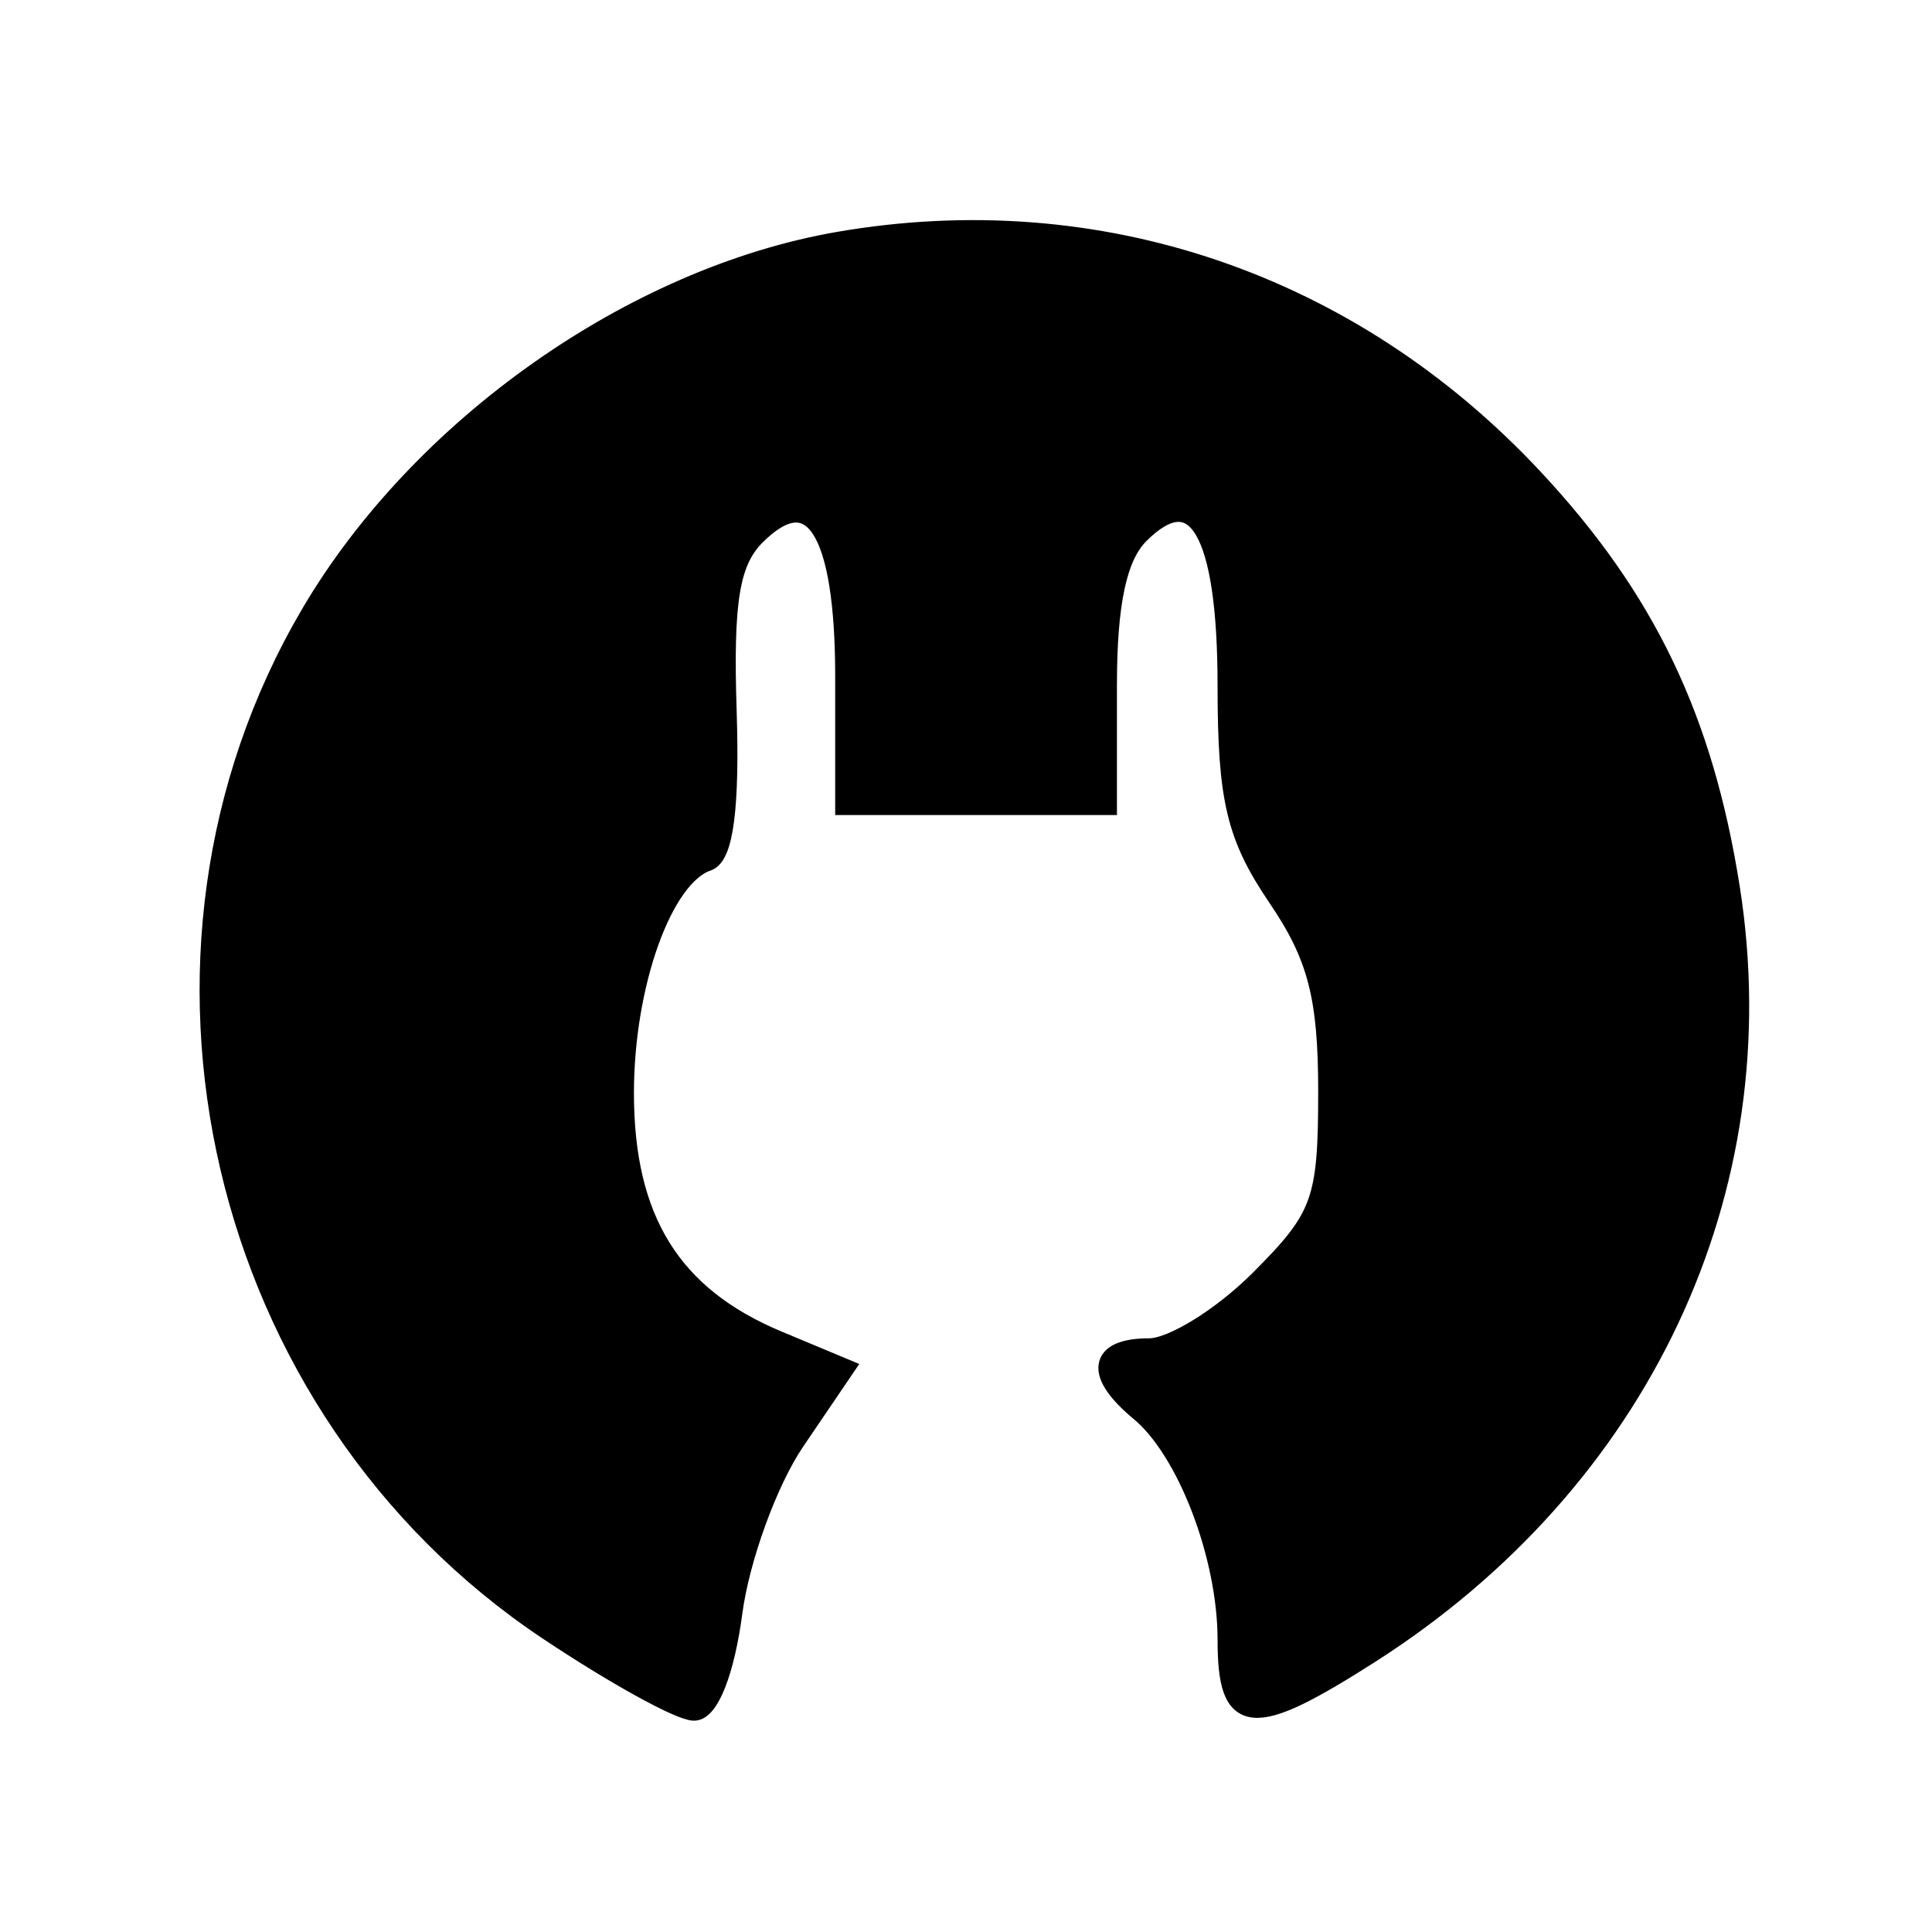 <?xml version="1.0" encoding="utf-8"?>
<!DOCTYPE svg PUBLIC "-//W3C//DTD SVG 20010904//EN" "http://www.w3.org/TR/2001/REC-SVG-20010904/DTD/svg10.dtd">
<svg version="1.0" xmlns="http://www.w3.org/2000/svg" width="96pt" height="96pt" viewBox="0 0 96 96" style="" preserveAspectRatio="xMidYMid meet">
<g fill="#000000FF" stroke="#000000FF">
<path d="M 41.650 12.020 C 31.449 13.792 20.877 21.255 15.436 30.525 C 5.501 47.452 10.773 70.005 27.234 80.997 C 30.531 83.199 33.794 85.000 34.485 85.000 C 35.235 85.000 36.004 83.026 36.391 80.110 C 36.748 77.421 38.142 73.596 39.489 71.611 L 41.939 68.001 38.637 66.622 C 33.360 64.417 31.000 60.614 31.000 54.315 C 31.000 48.883 32.926 43.525 35.145 42.785 C 35.942 42.519 36.257 40.068 36.104 35.329 C 35.926 29.850 36.248 27.895 37.543 26.600 C 40.383 23.760 42.000 26.309 42.000 33.622 L 42.000 40.000 48.500 40.000 L 55.000 40.000 55.000 34.071 C 55.000 29.961 55.493 27.650 56.606 26.537 C 59.444 23.699 61.000 26.369 61.000 34.078 C 61.000 39.718 61.437 41.555 63.500 44.595 C 65.475 47.505 66.000 49.531 66.000 54.240 C 66.000 59.685 65.706 60.494 62.600 63.600 C 60.730 65.470 58.255 67.000 57.100 67.000 C 54.577 67.000 54.398 68.256 56.655 70.128 C 58.989 72.063 61.000 77.312 61.000 81.468 C 61.000 85.807 62.165 85.922 68.054 82.162 C 81.520 73.566 88.319 59.115 85.952 44.121 C 84.626 35.721 81.760 29.751 76.190 23.783 C 67.114 14.058 54.551 9.780 41.650 12.020 "/></g>
</svg>
